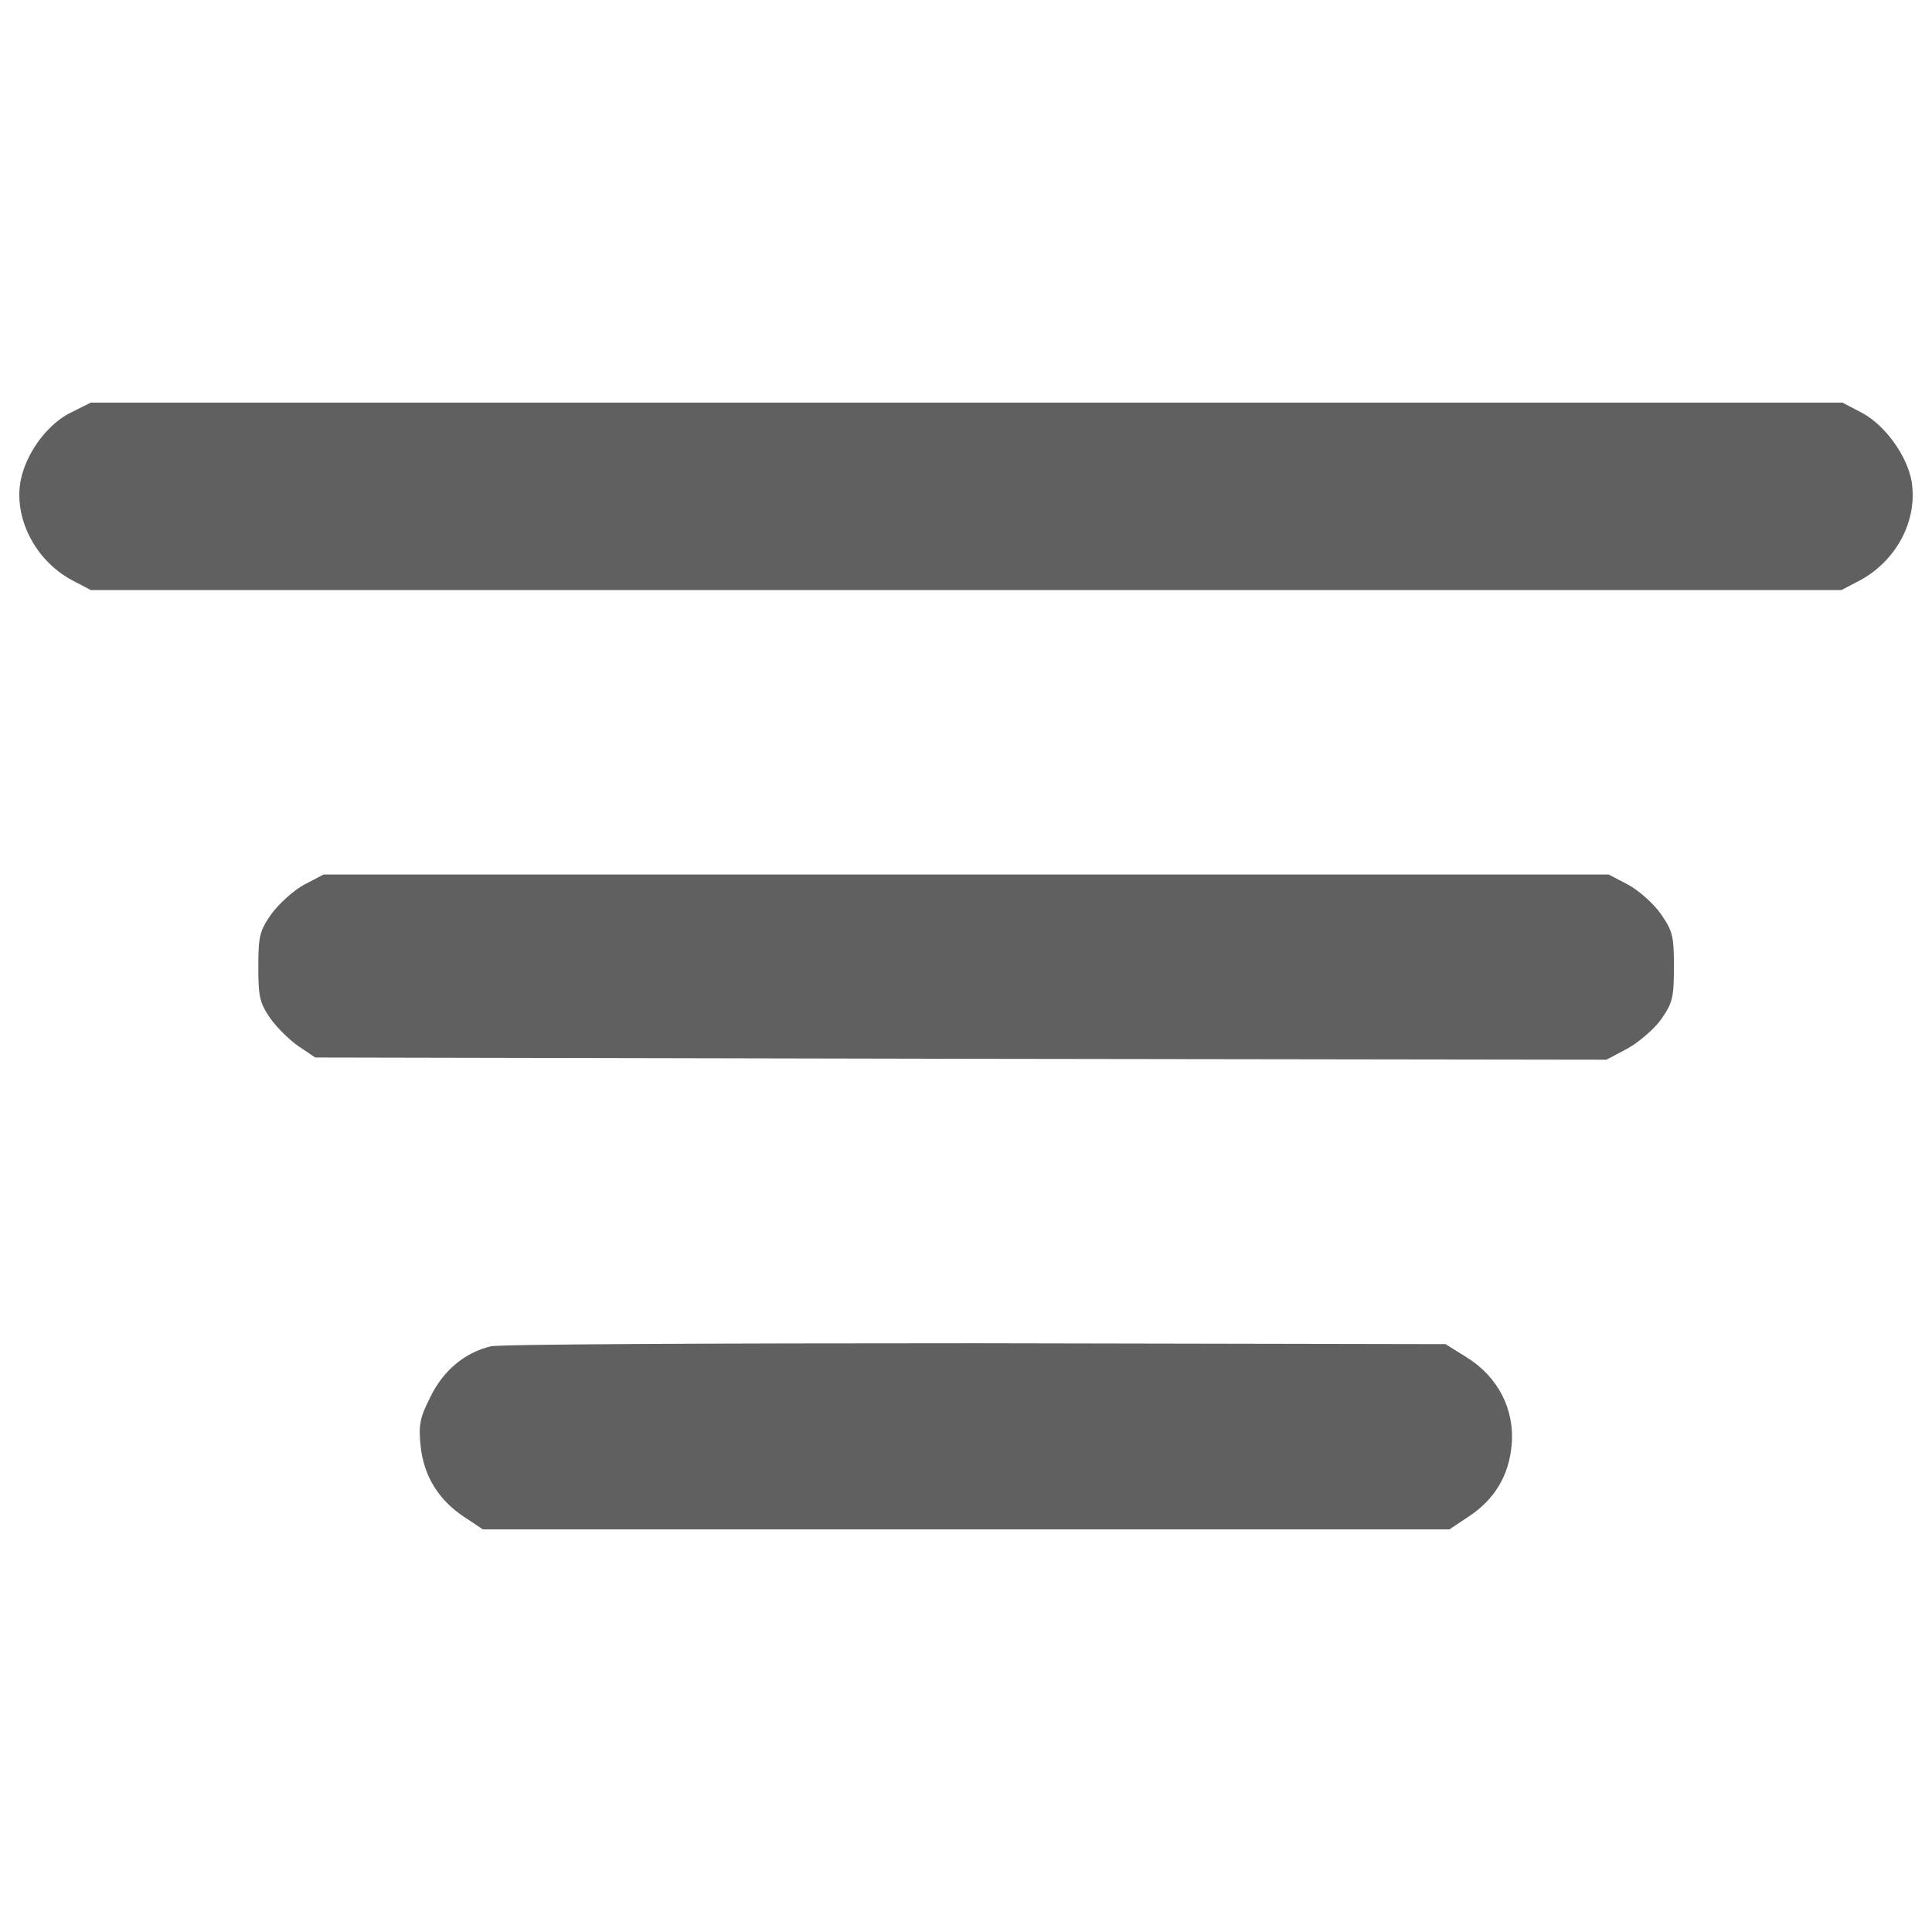<?xml version="1.0" encoding="utf-8"?>
<!-- Svg Vector Icons : http://www.onlinewebfonts.com/icon -->
<!DOCTYPE svg PUBLIC "-//W3C//DTD SVG 1.1//EN" "http://www.w3.org/Graphics/SVG/1.1/DTD/svg11.dtd">
<svg version="1.1" fill="#606060" xmlns="http://www.w3.org/2000/svg" xmlns:xlink="http://www.w3.org/1999/xlink" x="0px" y="0px" viewBox="0 0 1000 1000" enable-background="new 0 0 1000 1000" xml:space="preserve">
<g><g transform="translate(0,511) scale(0.1,-0.1)"><path d="M369.3,2975.8c-114.1-54.8-219.1-189.4-255.6-324.1c-54.8-200.9,59.4-438.3,260.2-545.5l95.9-50.2h4530.9h4530.9l95.9,50.2c189.5,102.7,299,310.4,267.1,511.3c-22.8,132.4-137,292.2-257.9,356.1l-100.4,52.5H5003H469.8L369.3,2975.8z"/><path d="M1574.5,531.1c-54.8-29.7-130.1-98.2-168.9-150.6c-61.6-89-68.5-114.1-68.5-273.9c0-155.2,6.8-187.2,61.6-267c34.2-47.9,100.4-114.1,148.4-146.1l84.4-57.1l3341.7-6.8L8315-375l111.8,59.3c59.4,34.2,139.3,102.7,173.5,152.9c57.1,82.2,63.9,111.9,63.9,269.4c0,159.8-6.8,184.9-68.5,273.9c-36.5,52.5-114.1,121-168.9,150.6l-100.4,52.5H5000.7H1675L1574.5,531.1z"/><path d="M2540.1-1858.7c-134.7-32-246.5-125.5-312.7-262.5c-54.8-107.3-61.6-146.1-50.2-253.3c16-155.2,93.6-280.8,226-367.5l95.9-63.9h2501.7h2501.7l95.9,63.9c137,89,212.3,214.6,226,374.4c16,182.6-70.8,351.5-232.8,451.9l-109.6,68.5l-2433.2,4.6C3711-1842.7,2581.2-1847.3,2540.1-1858.7z"/></g></g>
</svg>